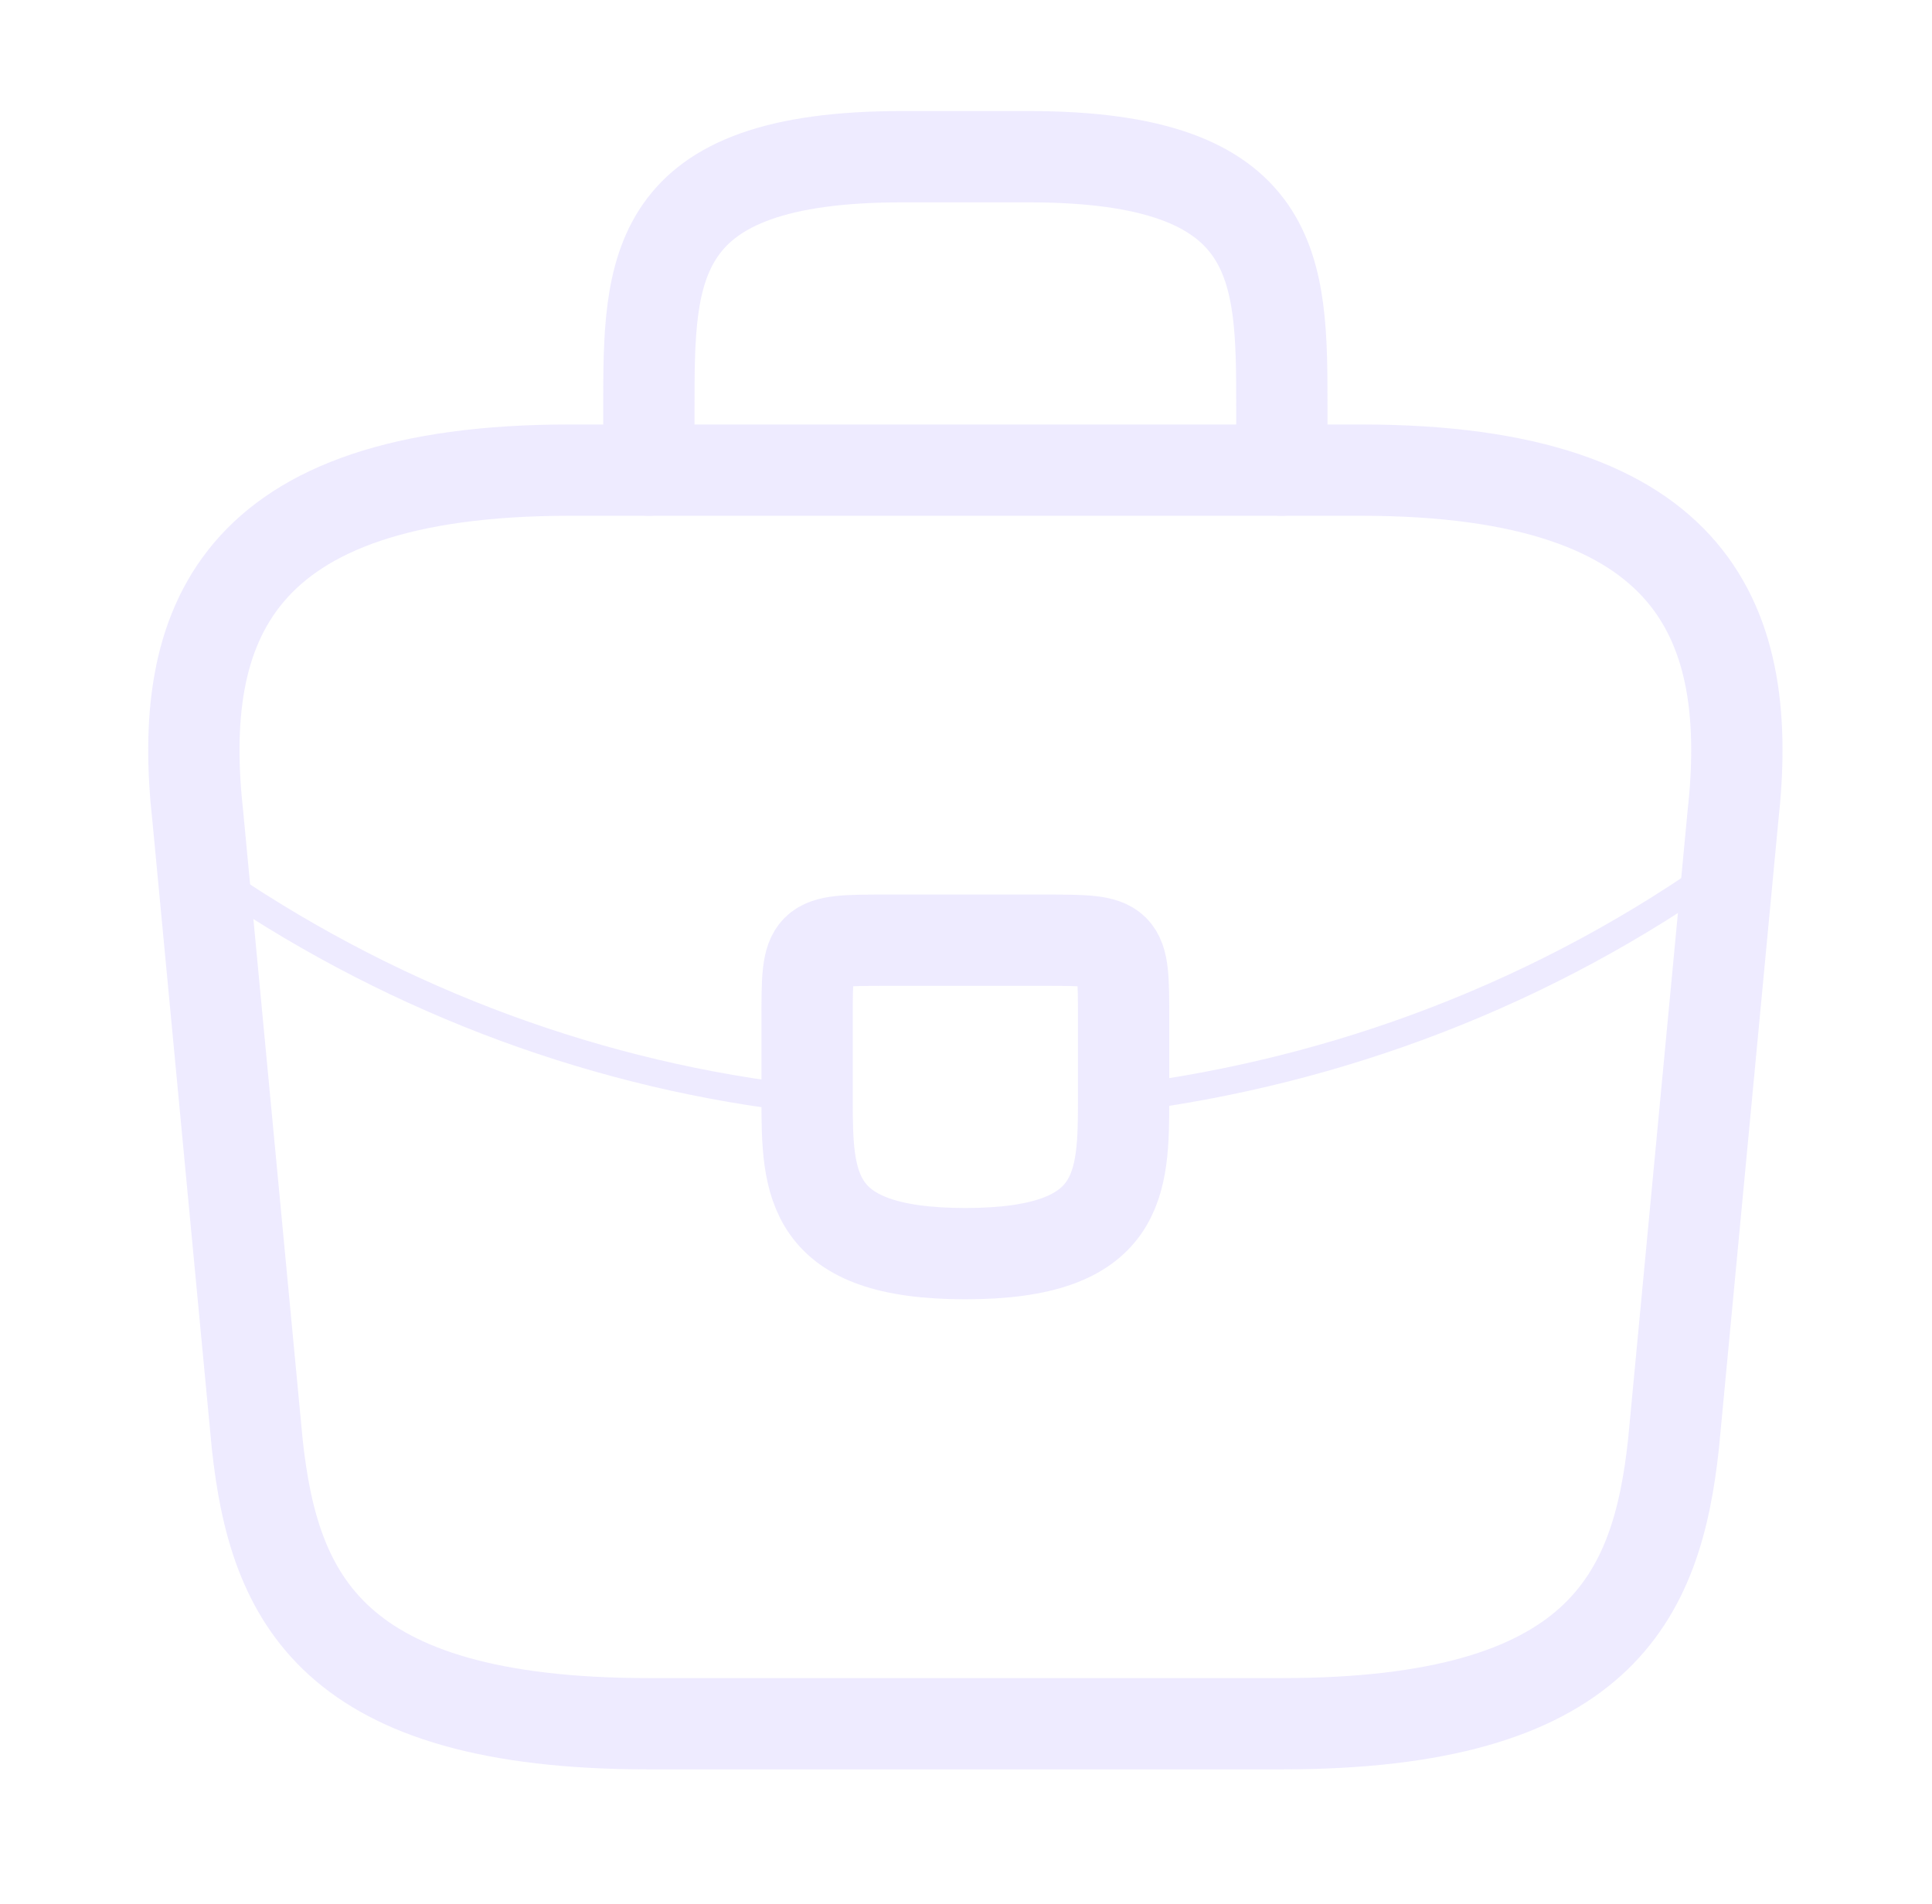 <svg width="70" height="69" viewBox="0 0 70 69" fill="none" xmlns="http://www.w3.org/2000/svg">
<g opacity="0.2">
<path d="M23.51 62.46H46.444C57.968 62.46 60.032 57.889 60.634 52.325L62.784 29.612C63.558 22.684 61.551 17.035 49.31 17.035H20.644C8.403 17.035 6.396 22.684 7.17 29.612L9.32 52.325C9.922 57.889 11.986 62.46 23.51 62.46Z" stroke="#AB9AFF" stroke-width="3.308" stroke-miterlimit="10" stroke-linecap="round" stroke-linejoin="round"/>
<path d="M23.51 17.035V14.763C23.51 9.738 23.51 5.678 32.684 5.678H37.27C46.444 5.678 46.444 9.738 46.444 14.763V17.035" stroke="#AB9AFF" stroke-width="3.308" stroke-miterlimit="10" stroke-linecap="round" stroke-linejoin="round"/>
<path d="M40.71 36.908V39.747C40.71 39.776 40.71 39.776 40.71 39.804C40.71 42.899 40.681 45.426 34.977 45.426C29.301 45.426 29.243 42.927 29.243 39.833V36.908C29.243 34.069 29.243 34.069 32.11 34.069H37.843C40.71 34.069 40.71 34.069 40.71 36.908Z" stroke="#AB9AFF" stroke-width="3.308" stroke-miterlimit="10" stroke-linecap="round" stroke-linejoin="round"/>
<path d="M62.64 31.23C56.018 36 48.45 38.839 40.71 39.804" stroke="#AB9AFF" stroke-width="0.992" stroke-miterlimit="10" stroke-linecap="round" stroke-linejoin="round"/>
<path d="M8.088 31.997C14.538 36.369 21.819 39.009 29.244 39.833" stroke="#AB9AFF" stroke-width="0.992" stroke-miterlimit="10" stroke-linecap="round" stroke-linejoin="round"/>
</g>
</svg>
